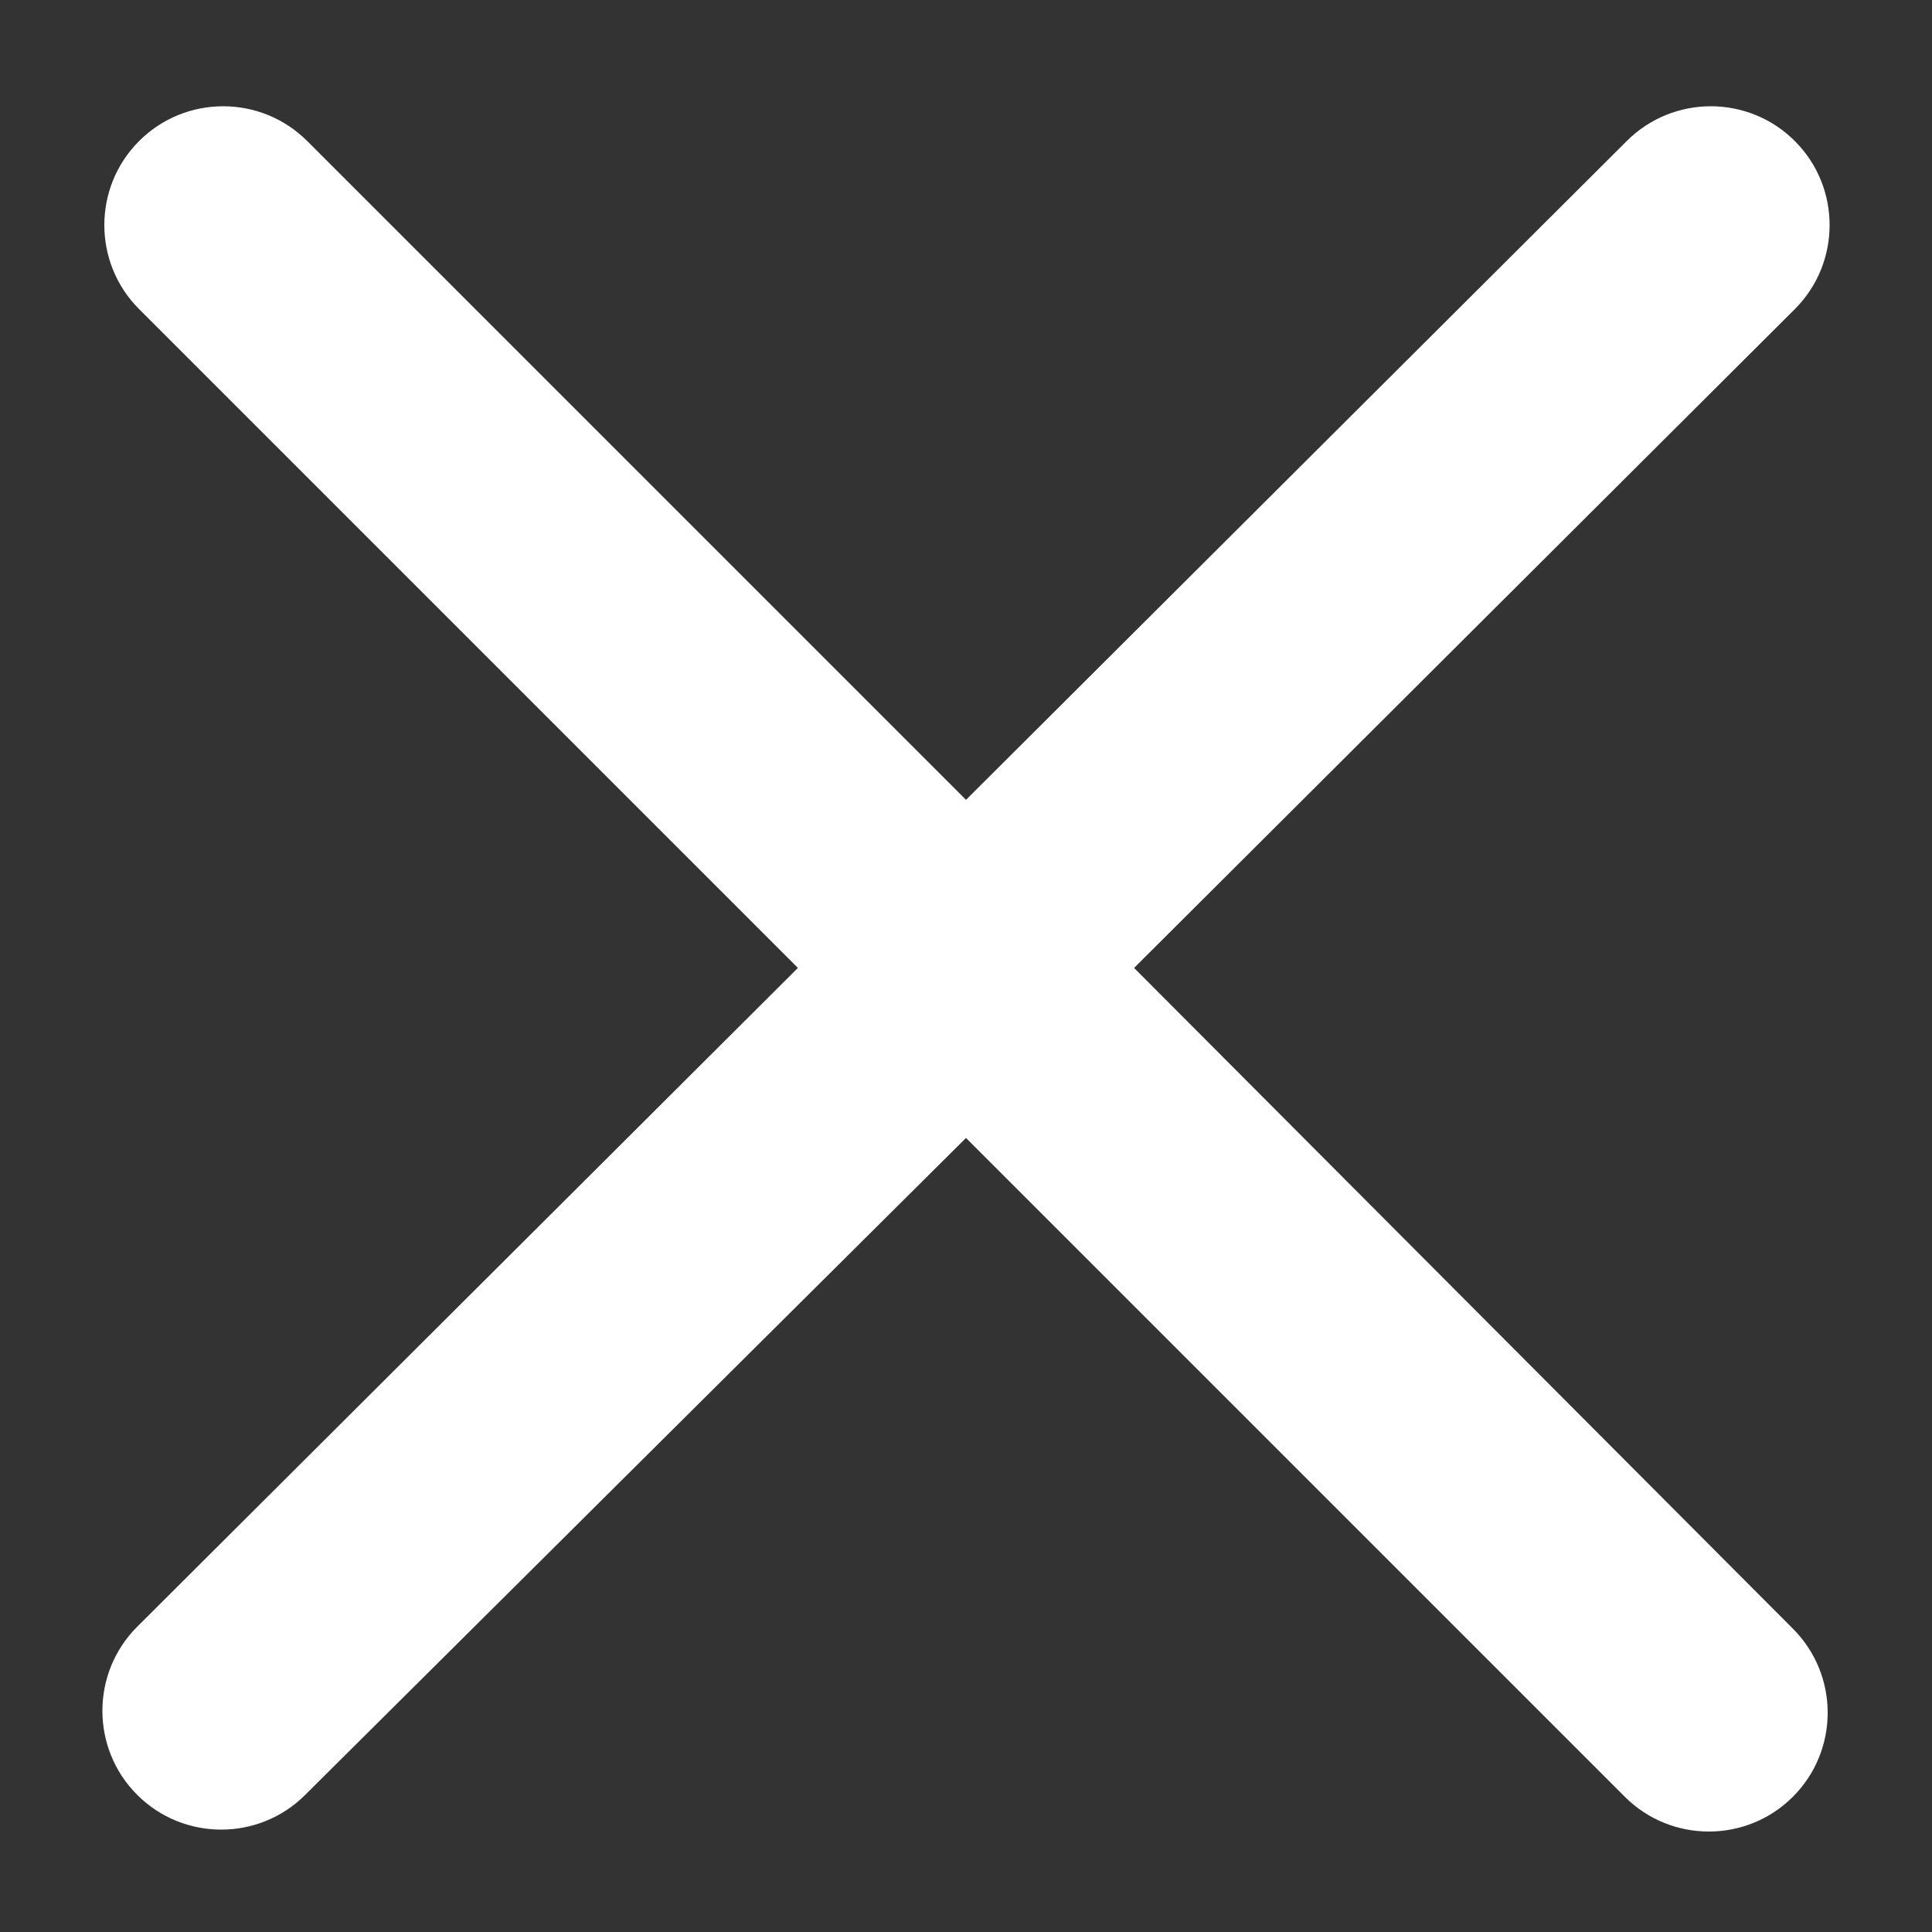 <?xml version="1.0" encoding="utf-8"?>
<!-- Generator: Adobe Illustrator 19.1.0, SVG Export Plug-In . SVG Version: 6.00 Build 0)  -->
<svg version="1.1" id="Layer_1" xmlns="http://www.w3.org/2000/svg" xmlns:xlink="http://www.w3.org/1999/xlink" x="0px" y="0px"
	 viewBox="0 0 100 100" enable-background="new 0 0 100 100" xml:space="preserve">
<rect x="0" y="0" width="100" height="100" fill="#333333" stroke="none"/>
<path fill="#FFFFFF" d="M58.7,50.1L92.9,16c2.4-2.4,2.4-6.3,0-8.7c-2.4-2.4-6.3-2.4-8.7,0L50,41.4L15.9,7.3c-2.4-2.4-6.3-2.4-8.7,0
	c-2.4,2.4-2.4,6.3,0,8.7l34.1,34.1L7.1,84.2c-2.4,2.4-2.4,6.3,0,8.7c2.4,2.4,6.3,2.4,8.7,0L50,58.9L84.1,93c2.4,2.4,6.3,2.4,8.7,0
	c2.4-2.4,2.4-6.3,0-8.7L58.7,50.1z"/>
</svg>
